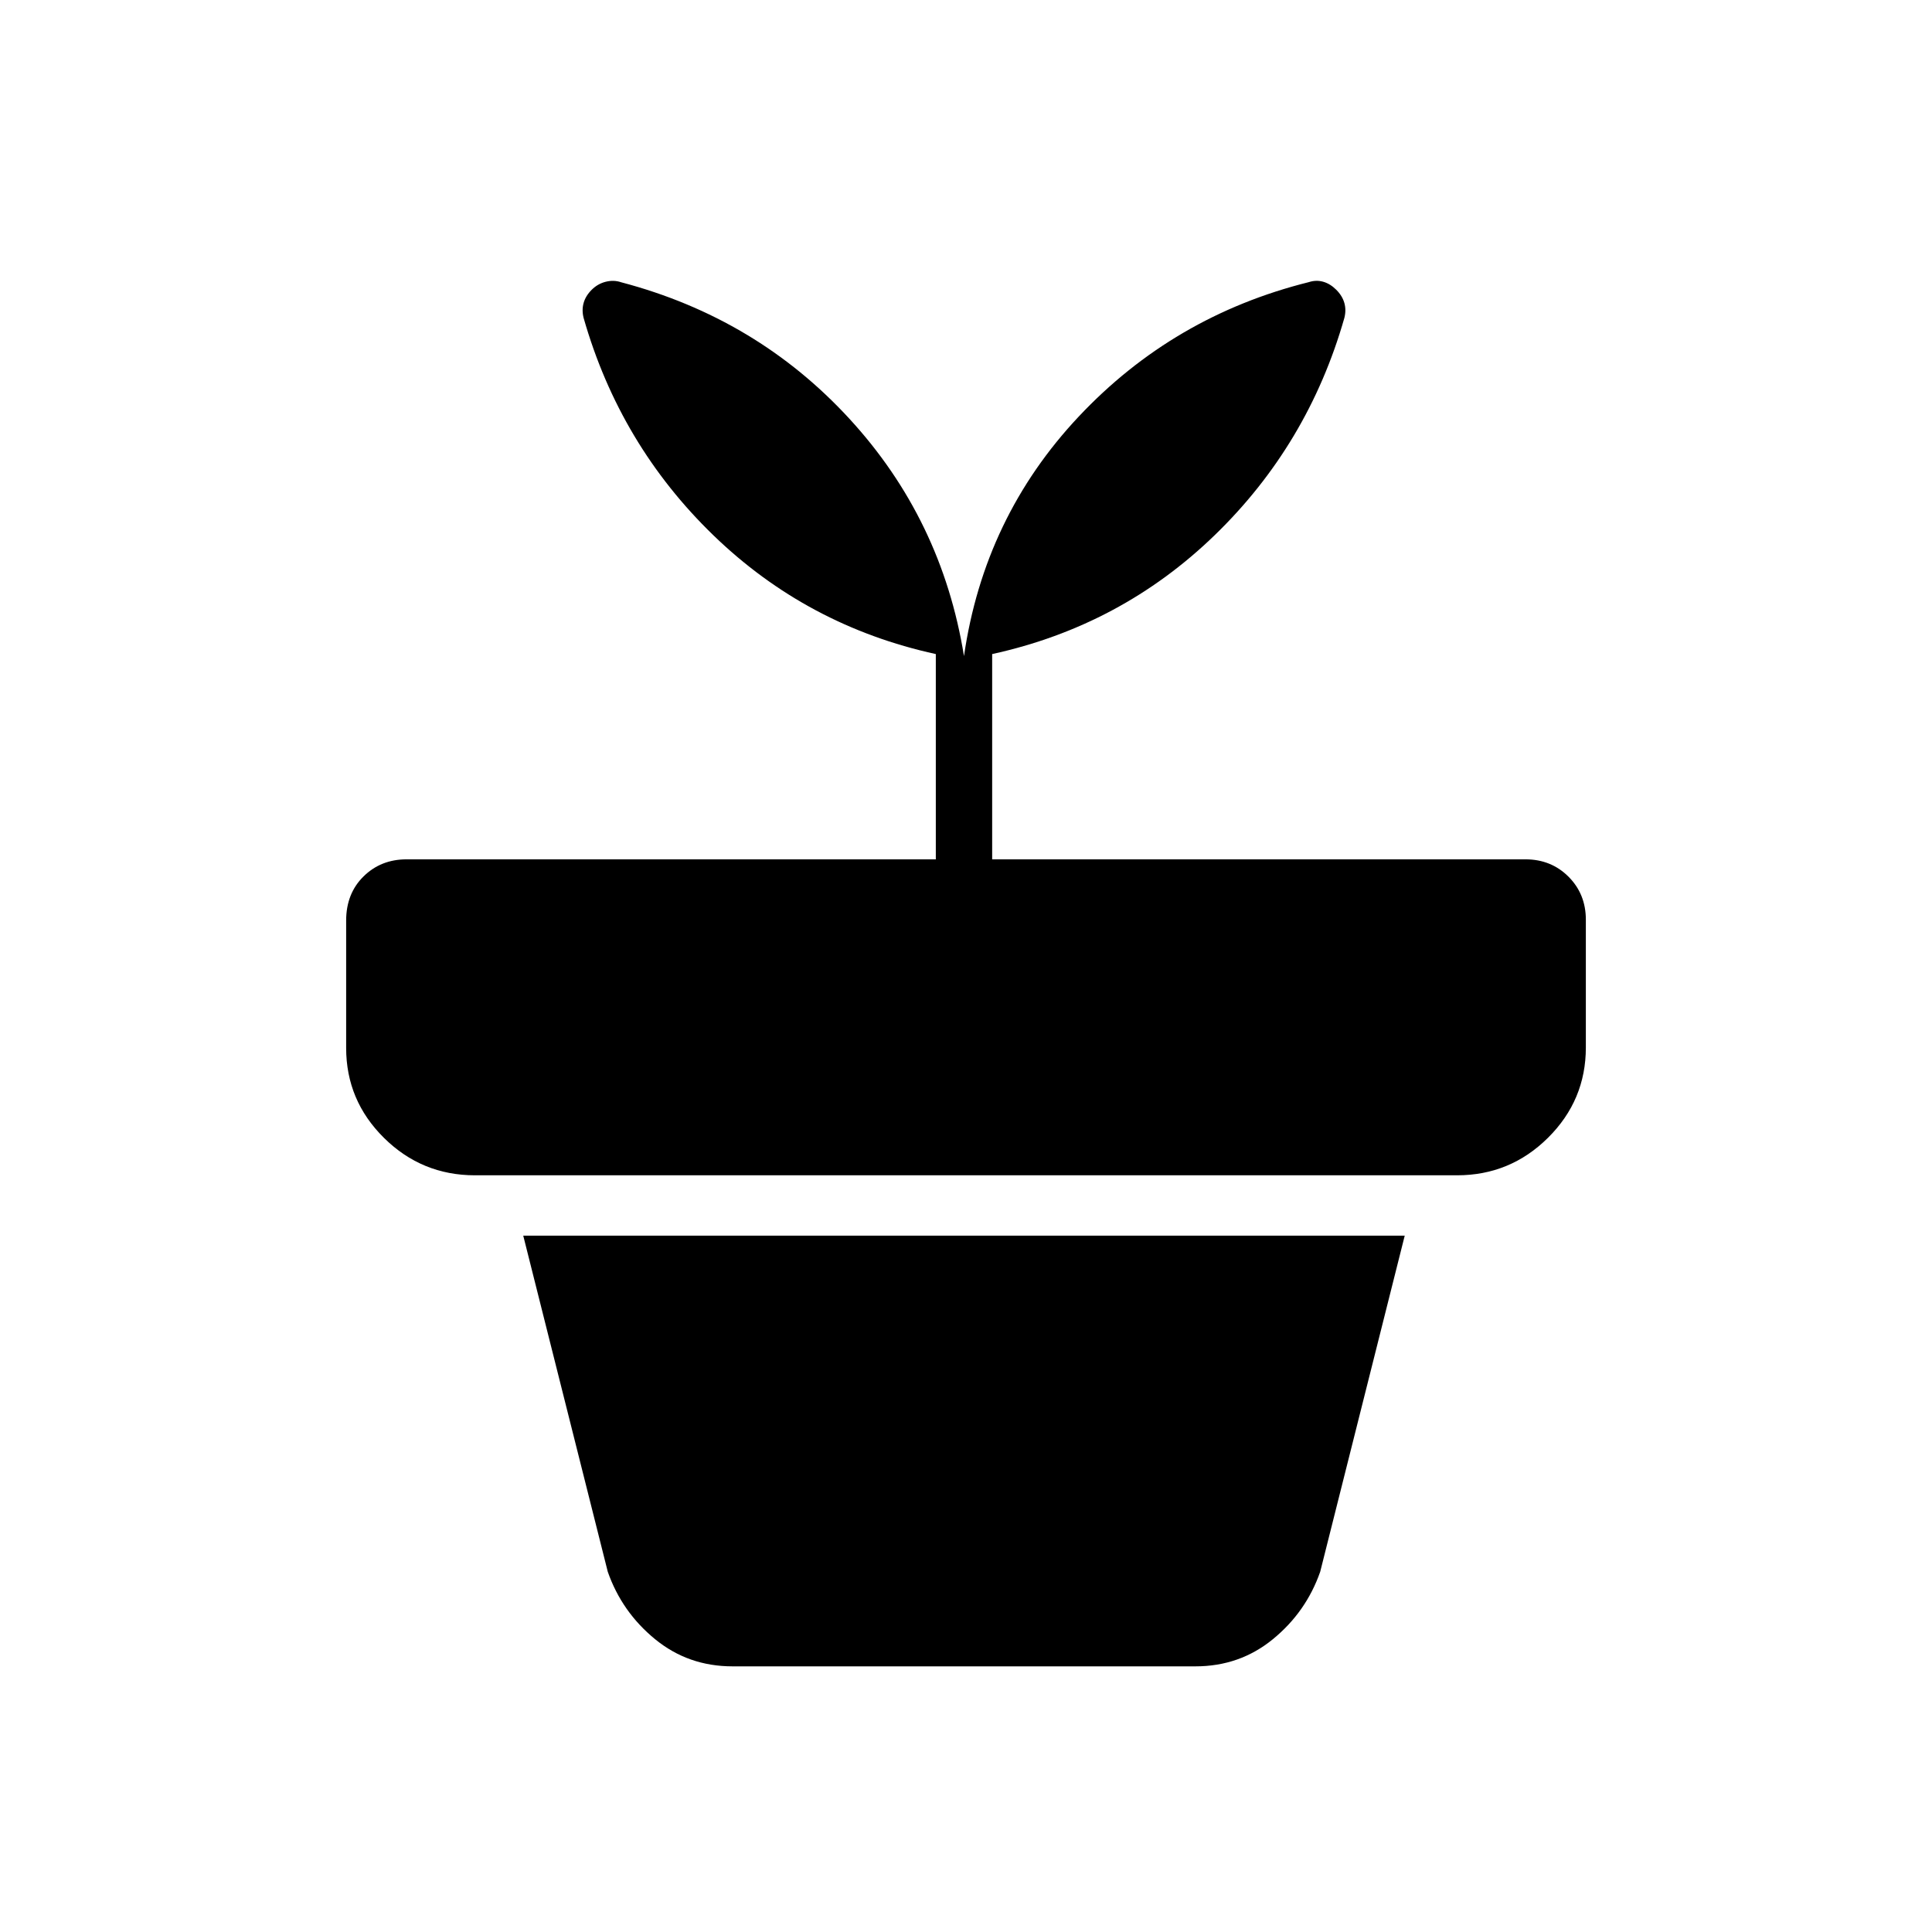 <svg xmlns="http://www.w3.org/2000/svg" height="24" viewBox="0 -960 960 960" width="24"><path d="M364-132q-22 0-38.5-13.5T302-179l-42-167h438l-42 167q-7 20-23.5 33.5T594-132H364Zm115-502q10-69 57-119t114.3-66.8q3.7-1.2 7.2-.2t6.5 4q3 3 4 6.54 1 3.53 0 7.46-18 63-64.5 108T493-635v102h265q12.75 0 21.38 8.62Q788-515.75 788-503v63.5q0 26.19-18.8 44.85Q750.4-376 724-376H236q-26.4 0-45.2-18.59-18.8-18.59-18.8-44.69v-63.27q0-13.45 8.63-21.95 8.62-8.5 21.37-8.5h263v-102q-64-14-110.5-59T290-802q-1-3.93 0-7.46 1-3.54 4-6.54t7-4q4-1 7.7.27Q376-802 422-752t57 118Z"/></svg>
